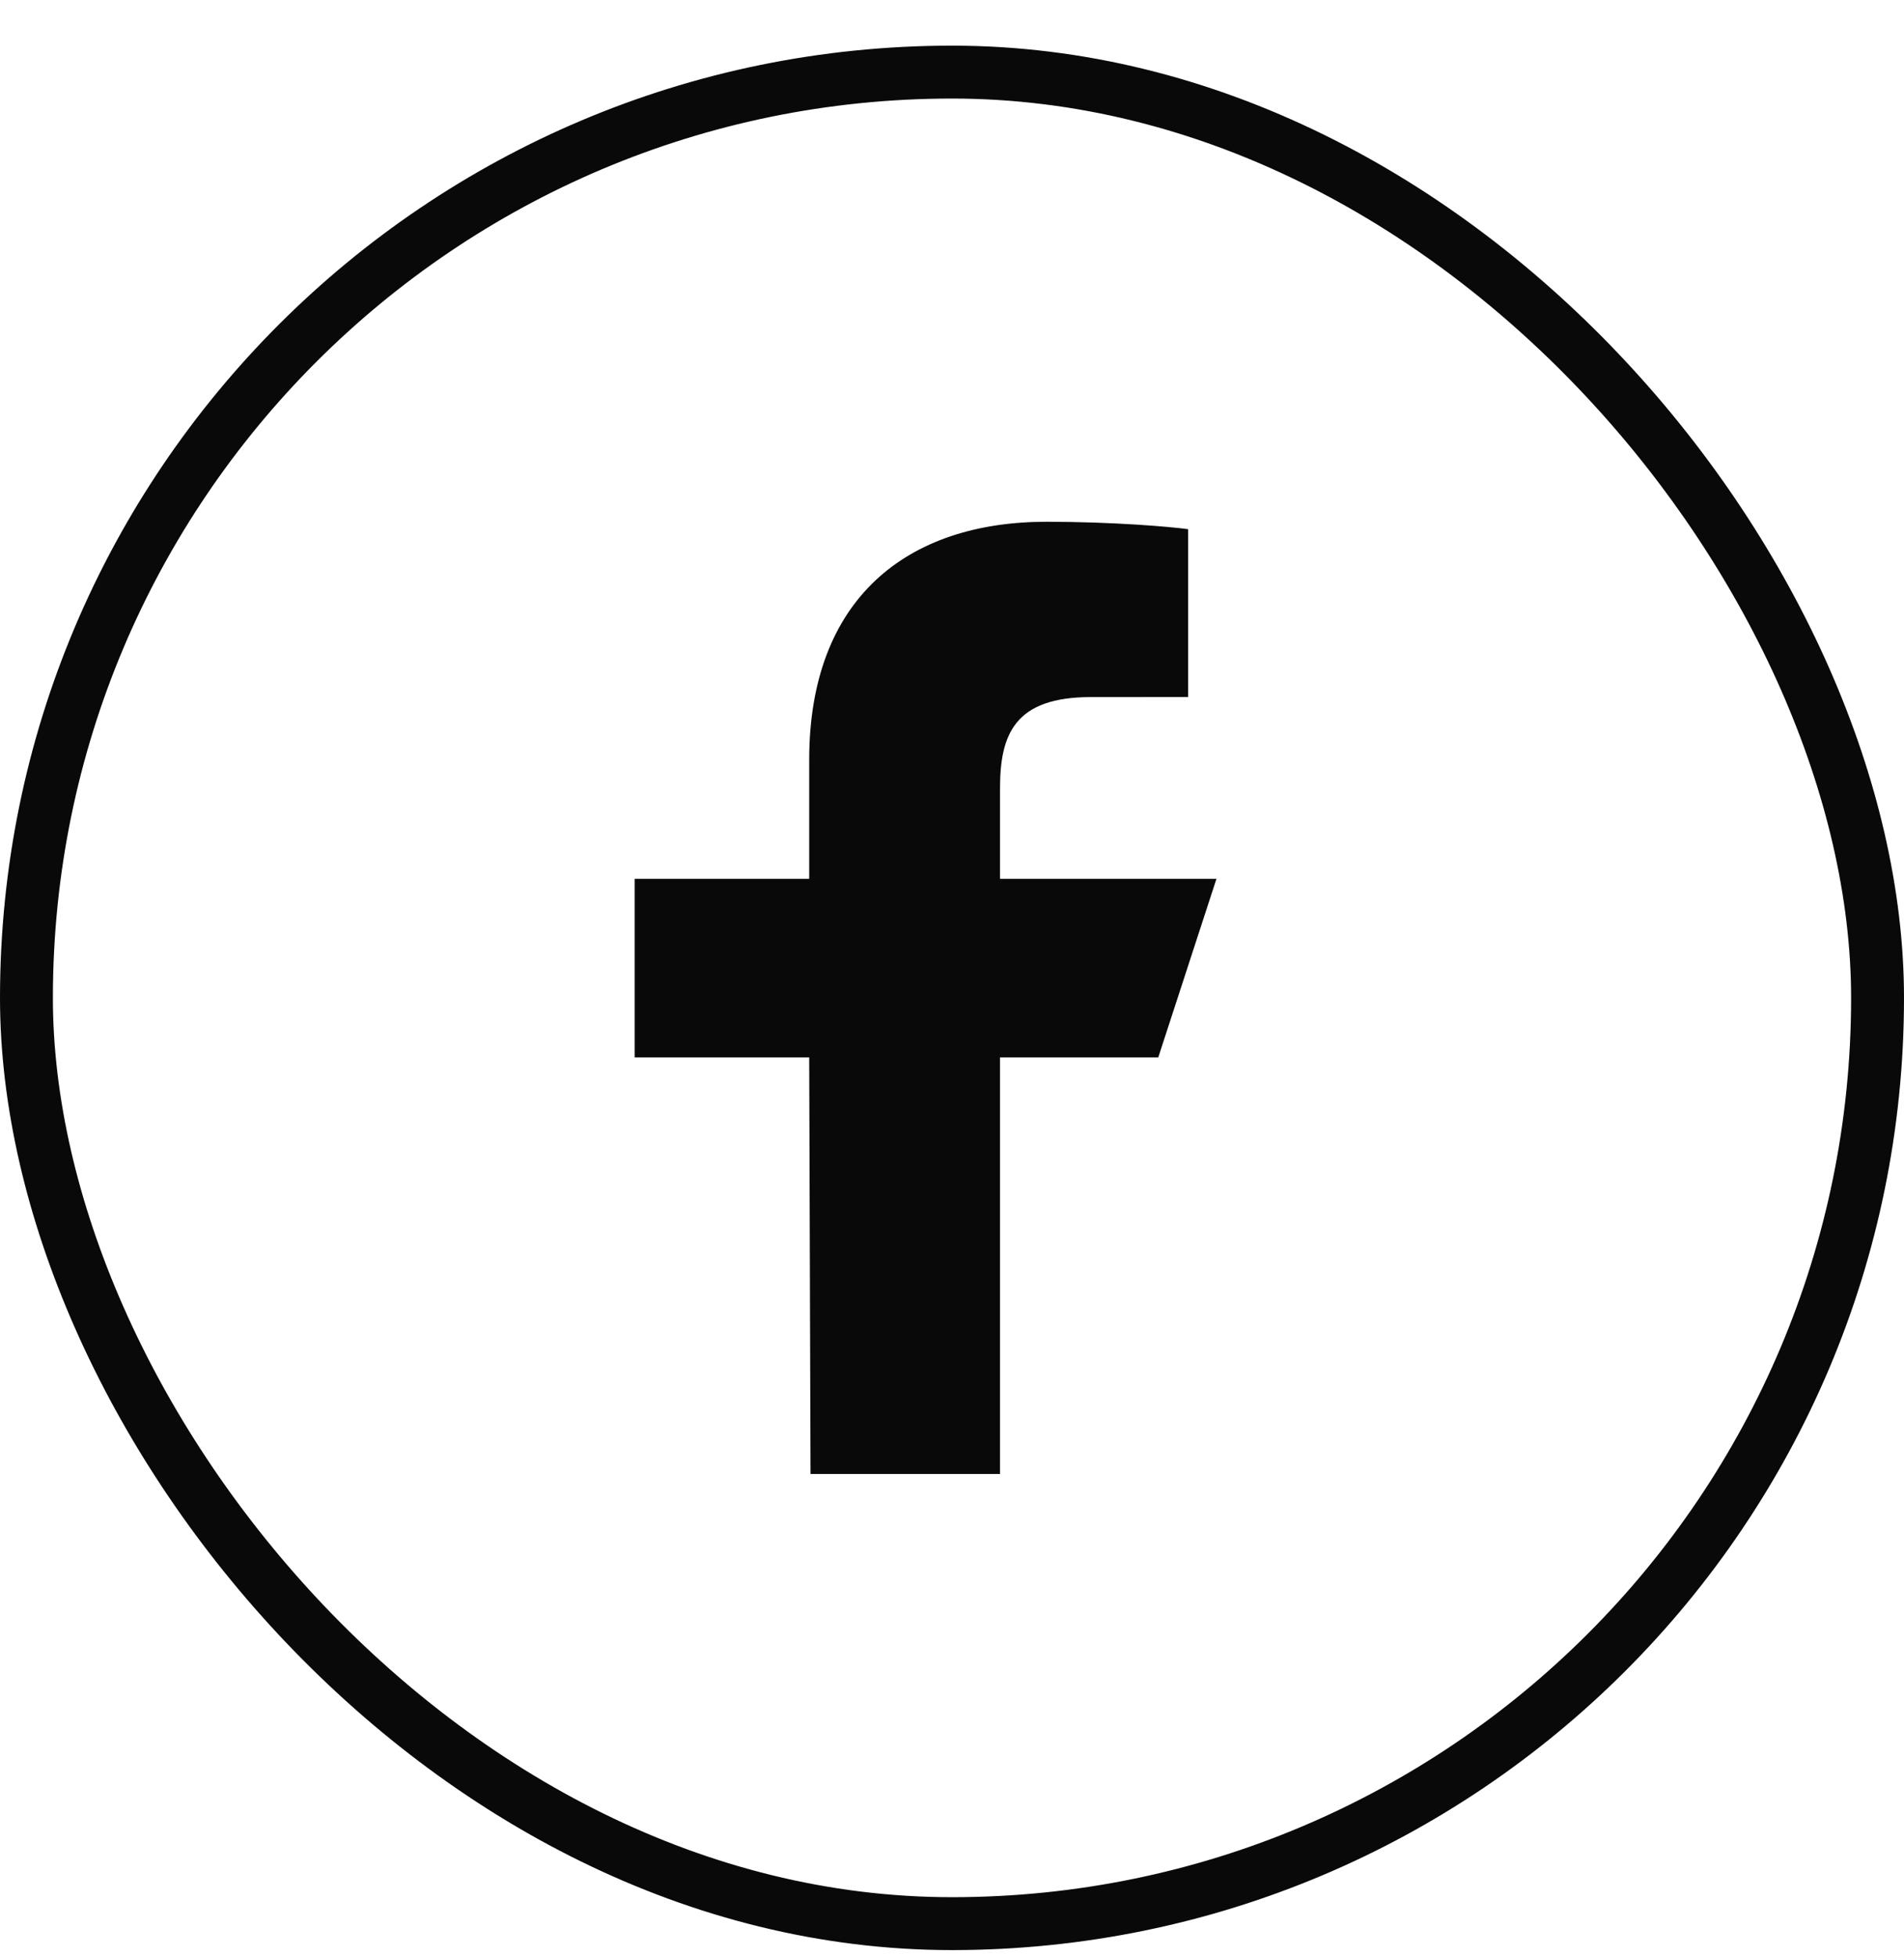 <svg width="36" height="37" viewBox="0 0 36 37" fill="none" xmlns="http://www.w3.org/2000/svg">
<rect x="0.5" y="1.363" width="35" height="35" rx="17.5" stroke="#090909"/>
<path d="M15.325 27.863L15.3 19.988H12V16.613H15.3V14.363C15.3 11.326 17.139 9.863 19.787 9.863C21.056 9.863 22.146 9.959 22.464 10.003V13.176L20.627 13.177C19.187 13.177 18.908 13.877 18.908 14.904V16.613H23L21.9 19.988H18.908V27.863H15.325Z" fill="#090909"/>
</svg>

